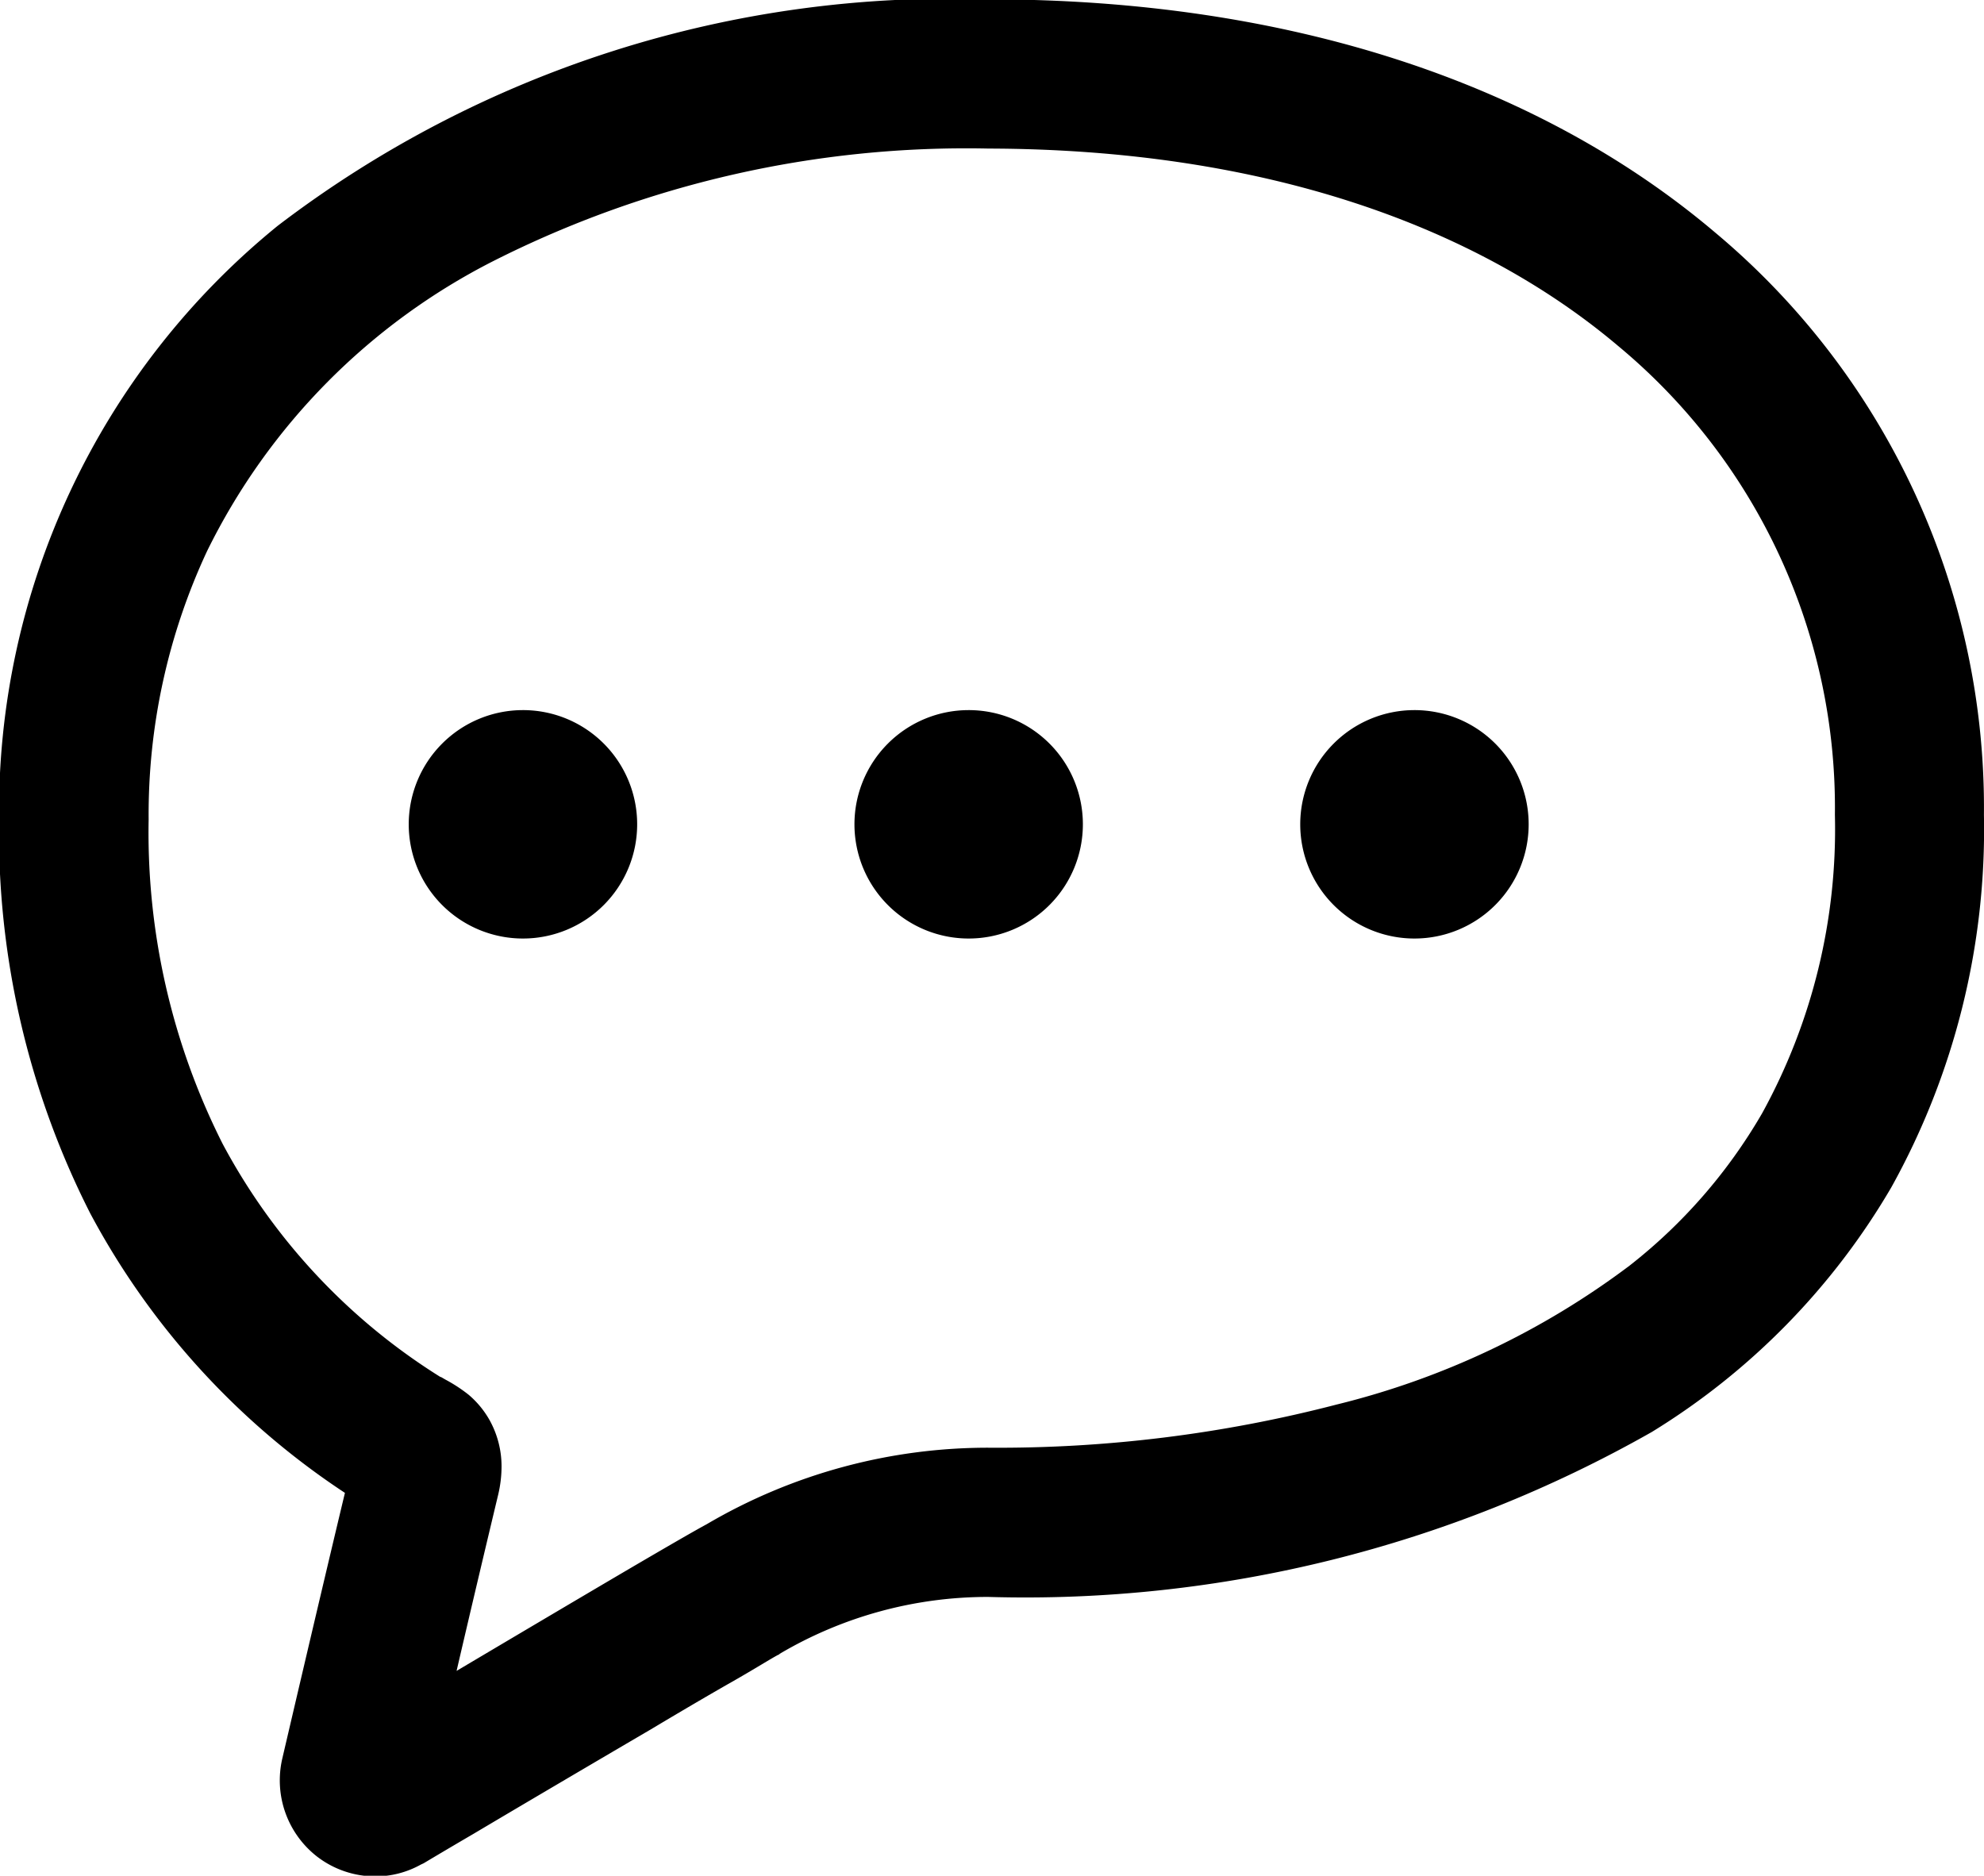 <svg xmlns="http://www.w3.org/2000/svg" width="30.313" height="28.66" viewBox="0 0 30.313 28.66">
  <defs>
    <style>
      .cls-1 {
        fill-rule: evenodd;
      }
    </style>
  </defs>
  <path id="シェイプ_3" data-name="シェイプ 3" class="cls-1" d="M743.858,2912.33c-2.656-2.25-6.453-3.56-11.1-3.56a16.915,16.915,0,0,0-10.859,3.46,11.524,11.524,0,0,0-4.257,9.07,12.849,12.849,0,0,0,1.393,6.02,11.717,11.717,0,0,0,3.891,4.27c-0.4,1.67-.957,4.06-0.957,4.06a1.475,1.475,0,0,0,.535,1.5h0a1.46,1.46,0,0,0,.889.3,1.426,1.426,0,0,0,.692-0.18l0.021-.01,0.022-.01s0.3-.18.762-0.45c0.69-.41,1.743-1.03,2.682-1.58,0.469-.28.911-0.54,1.263-0.74s0.62-.37.72-0.42h0.005l0.007-.01a6.255,6.255,0,0,1,3.189-.87,19.389,19.389,0,0,0,10.137-2.52,10.735,10.735,0,0,0,3.661-3.74,11.262,11.262,0,0,0,1.414-5.69A11.457,11.457,0,0,0,743.858,2912.33Zm0.721,13.46a8.116,8.116,0,0,1-2.028,2.33,12.321,12.321,0,0,1-4.471,2.12,20.55,20.55,0,0,1-5.319.66,8.481,8.481,0,0,0-4.309,1.17h0c-0.186.1-.6,0.34-1.147,0.66-0.783.46-1.813,1.07-2.673,1.58,0.209-.9.453-1.93,0.635-2.69h0a1.876,1.876,0,0,0,.052-0.43,1.455,1.455,0,0,0-.182-0.71,1.419,1.419,0,0,0-.322-0.39,2.34,2.34,0,0,0-.352-0.23l-0.069-.04h-0.008a9.431,9.431,0,0,1-3.327-3.56,10.557,10.557,0,0,1-1.132-4.96,9.514,9.514,0,0,1,.893-4.1,9.838,9.838,0,0,1,4.371-4.43,16.016,16.016,0,0,1,7.57-1.72c4.223,0.01,7.46,1.19,9.623,3.02a9.165,9.165,0,0,1,3.307,7.16A9,9,0,0,1,744.579,2925.79Zm-18.934-6.16a1.745,1.745,0,1,0,1.746,1.74A1.744,1.744,0,0,0,725.645,2919.63Zm6.81,0a1.745,1.745,0,1,0,1.746,1.74A1.744,1.744,0,0,0,732.455,2919.63Zm6.81,0a1.745,1.745,0,1,0,1.747,1.74A1.744,1.744,0,0,0,739.265,2919.63Z" transform="translate(-717.656 -2908.78)"/>
</svg>
